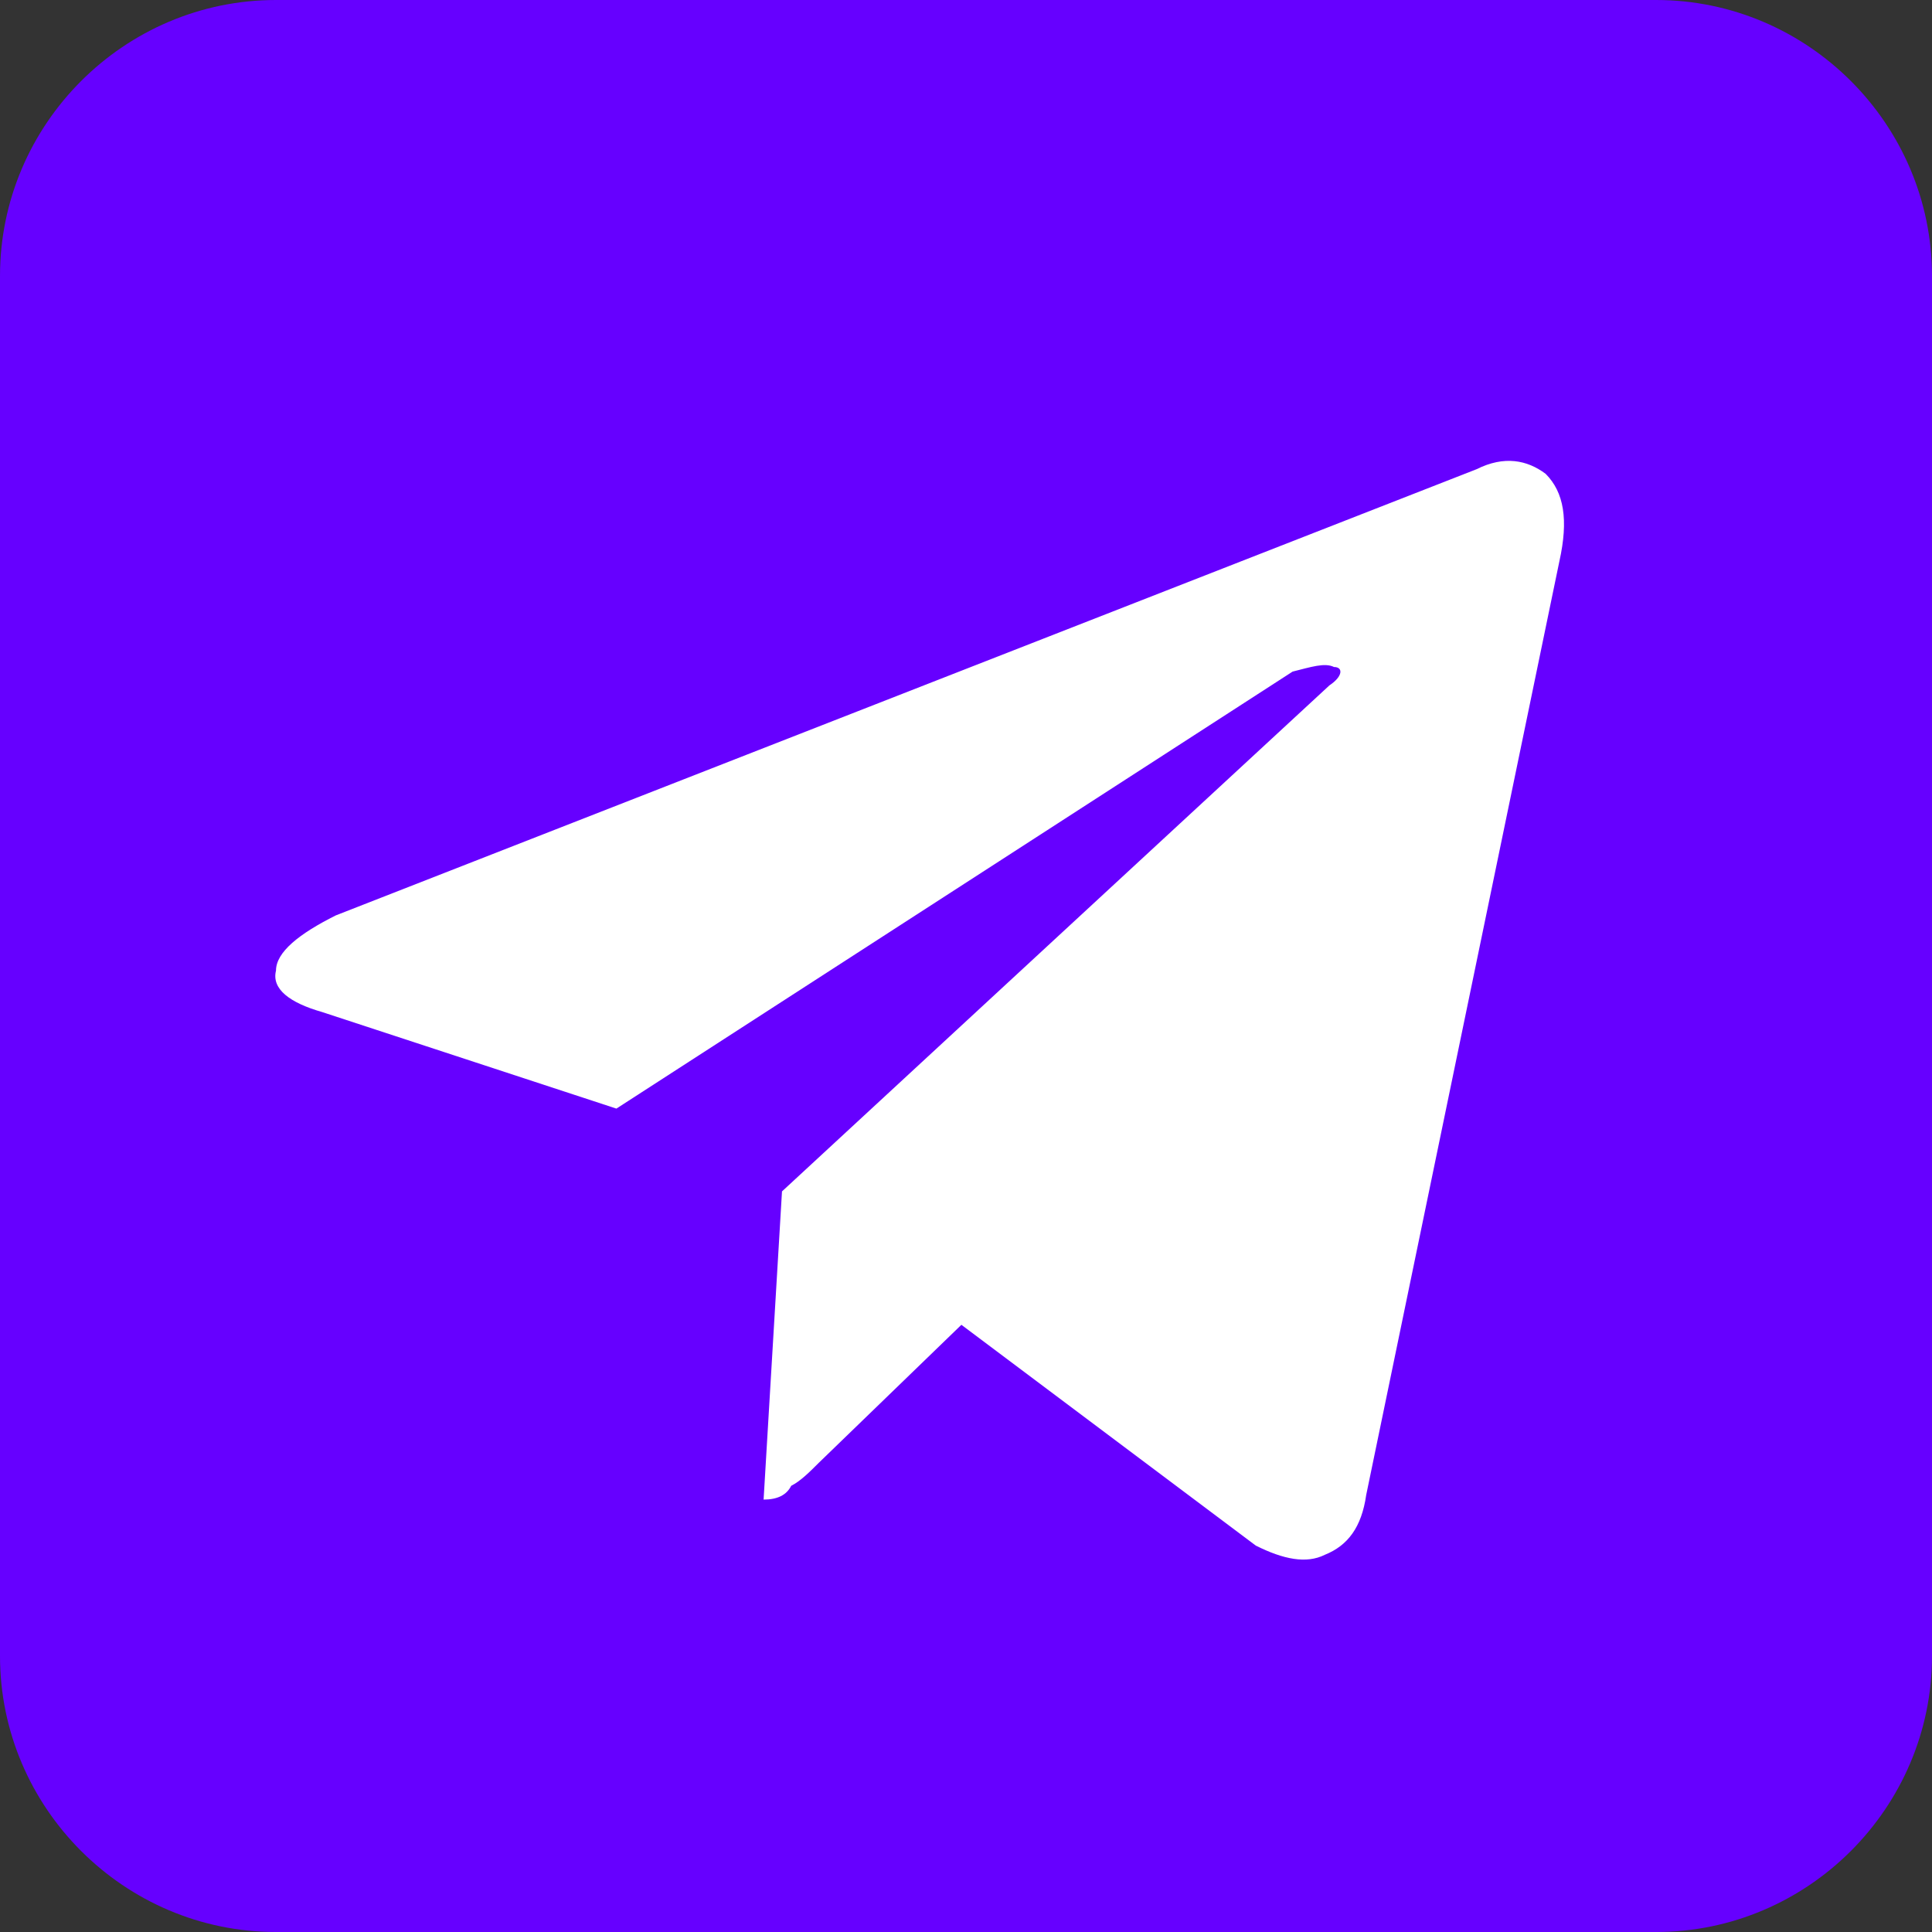 <svg enable-background="new 0 0 42 42" viewBox="0 0 42 42" xmlns="http://www.w3.org/2000/svg"><rect x="0" y="0" width="42" height="42" fill="#333333" stroke="none"/><path d="m6 0h30c3.3 0 6 2.7 6 6v30c0 3.3-2.7 6-6 6h-30c-3.3 0-6-2.7-6-6v-30c0-3.3 2.7-6 6-6z" fill="#60f"/><path d="m16.6 32.6.4-6.7 11.9-11c.3-.2.3-.4.1-.4-.2-.1-.5 0-.9.1l-14.7 9.5-6.4-2.1c-.7-.2-1.1-.5-1-.9 0-.4.5-.8 1.3-1.2l24.8-9.7c.6-.3 1.1-.2 1.5.1.4.4.5 1 .3 1.9l-4.2 20.3c-.1.7-.4 1.1-.9 1.3-.4.2-.9.1-1.5-.2l-6.4-4.8-3.1 3c-.2.2-.4.4-.6.5-.1.2-.3.3-.6.3z" fill="#fff"/></svg>